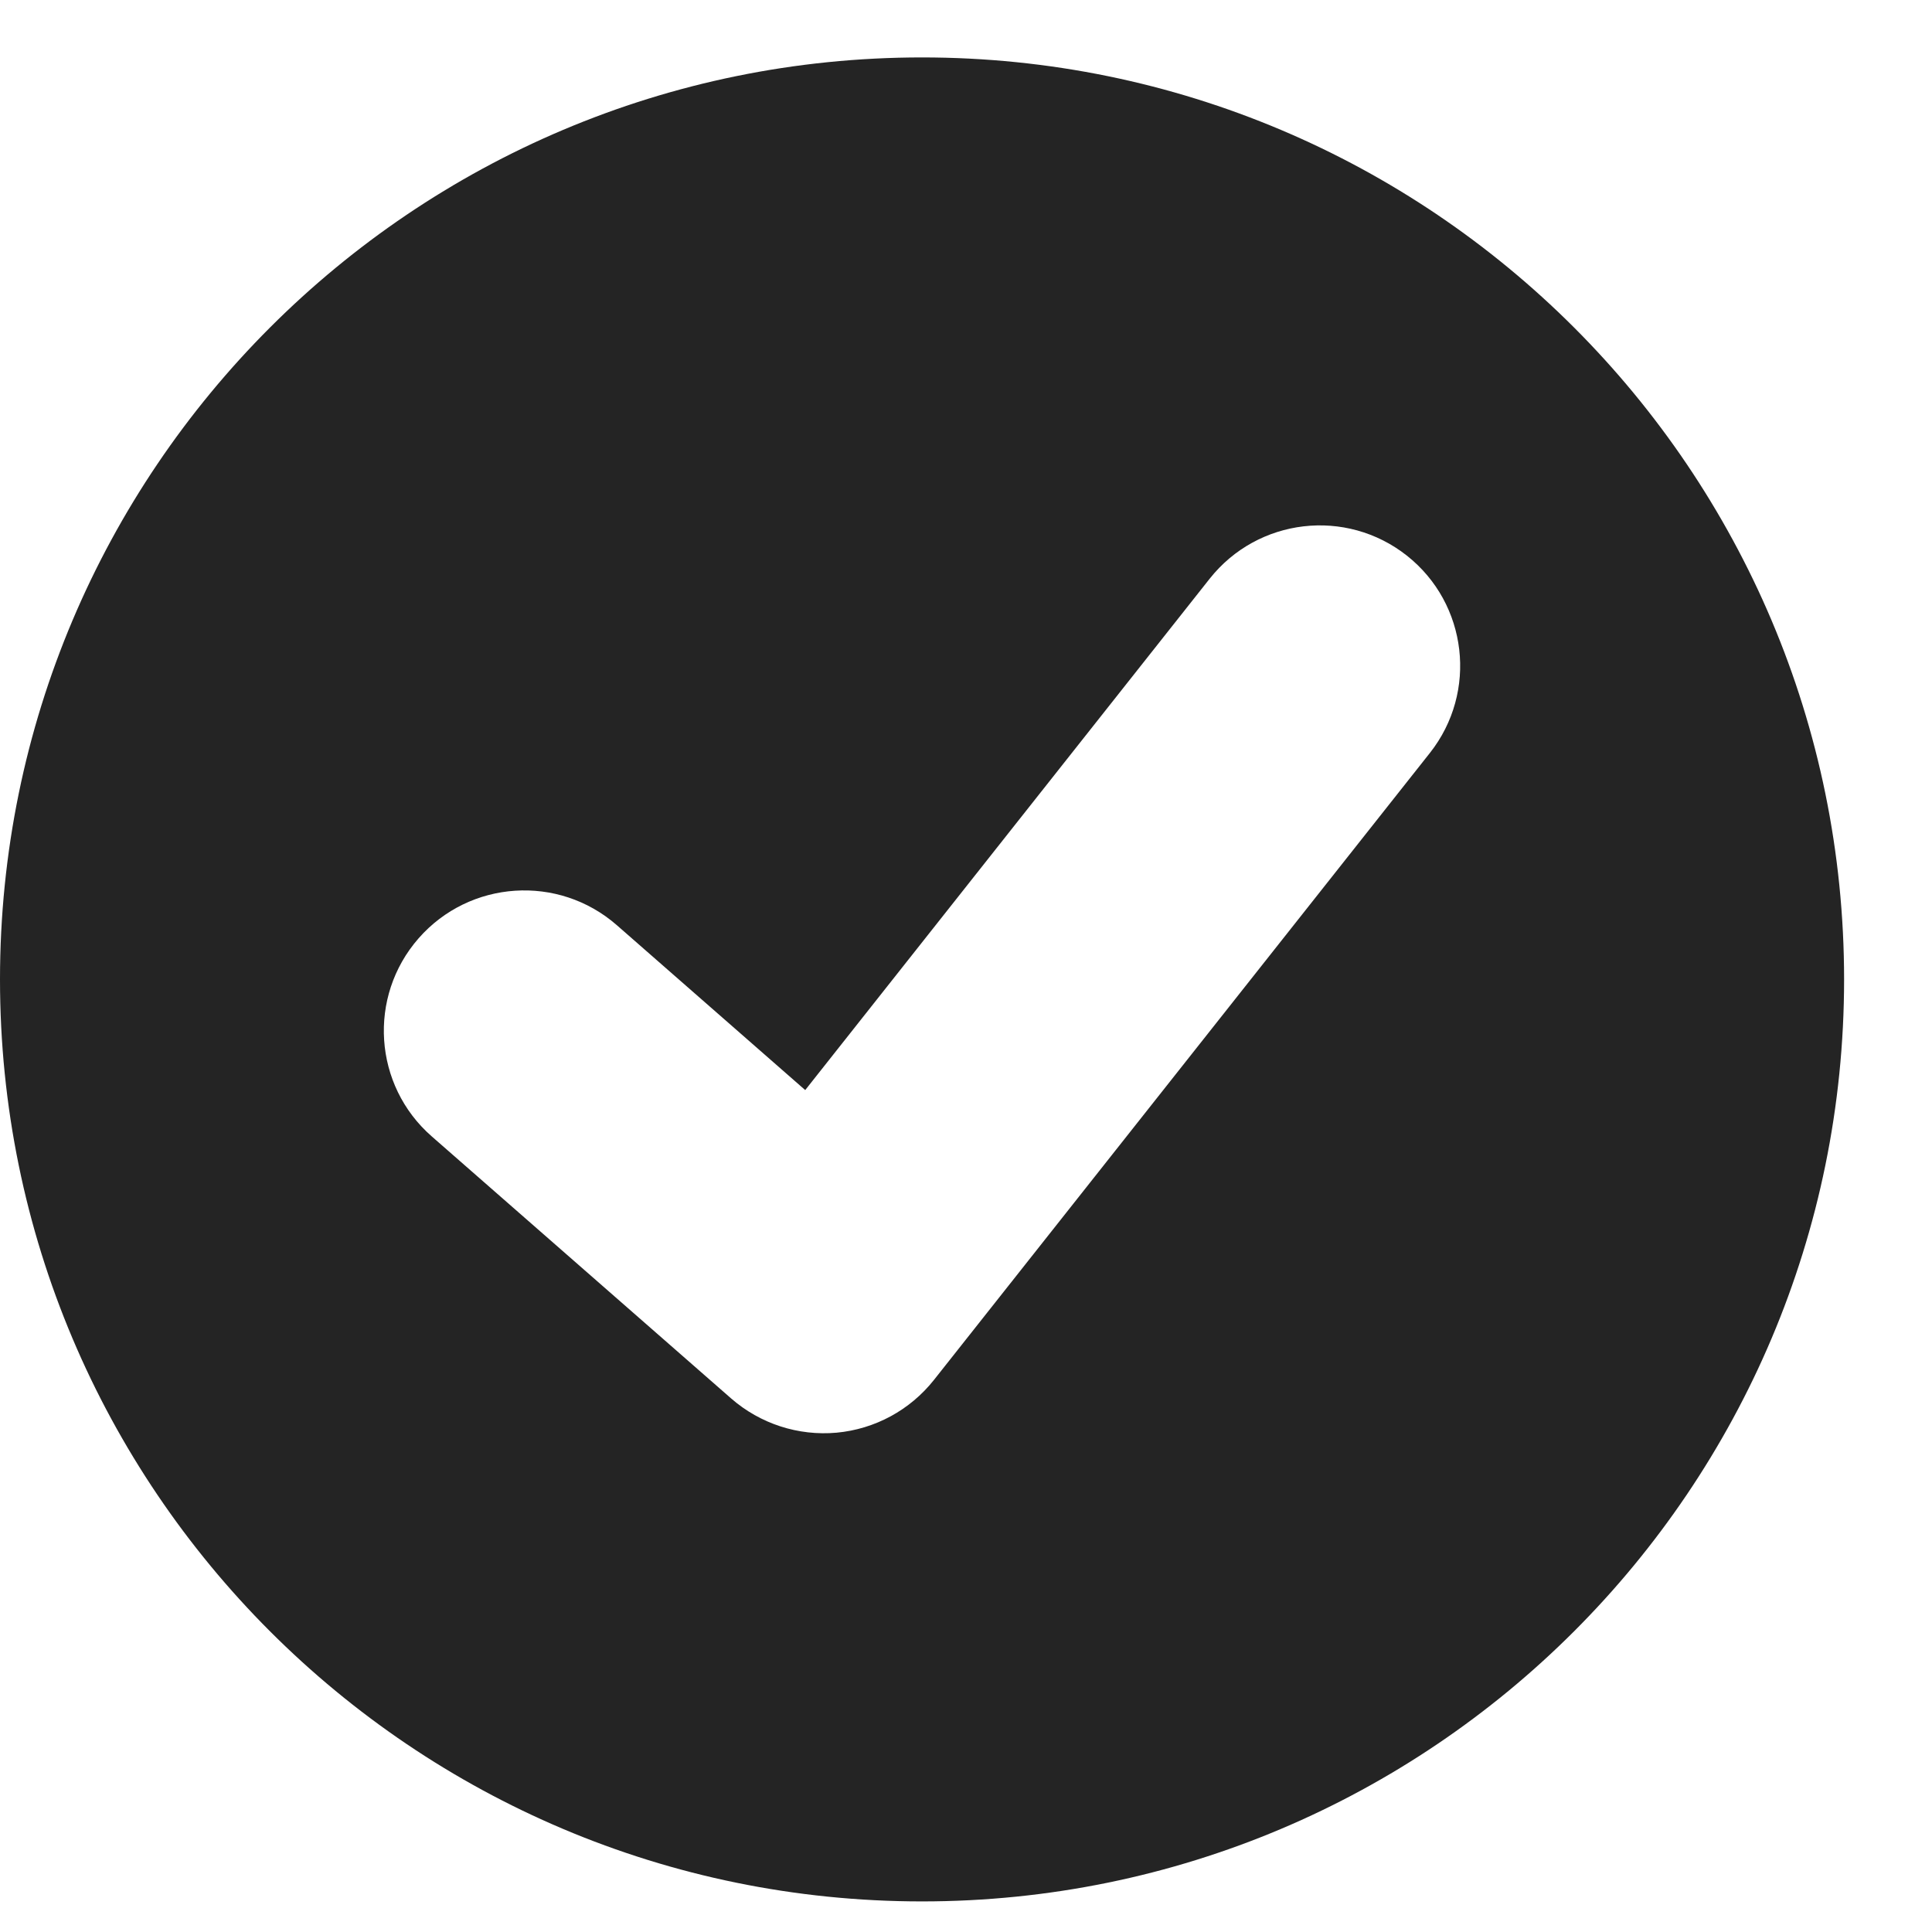 <svg width="18" height="18" viewBox="0 0 18 18" fill="none" xmlns="http://www.w3.org/2000/svg">
<path fill-rule="evenodd" clip-rule="evenodd" d="M8.59 17.715C13.335 17.715 17.181 13.869 17.181 9.125C17.181 4.381 13.335 0.535 8.59 0.535C3.846 0.535 0 4.381 0 9.125C0 13.869 3.846 17.715 8.59 17.715ZM13.322 7.015C13.77 6.448 13.674 5.625 13.108 5.177C12.541 4.729 11.719 4.825 11.27 5.392L7.502 10.156L5.746 8.619C5.202 8.144 4.376 8.199 3.9 8.742C3.424 9.286 3.479 10.113 4.023 10.588L6.813 13.03C7.083 13.265 7.437 13.38 7.794 13.348C8.151 13.315 8.478 13.138 8.701 12.857L13.322 7.015Z" fill="#242424"/>
</svg>
